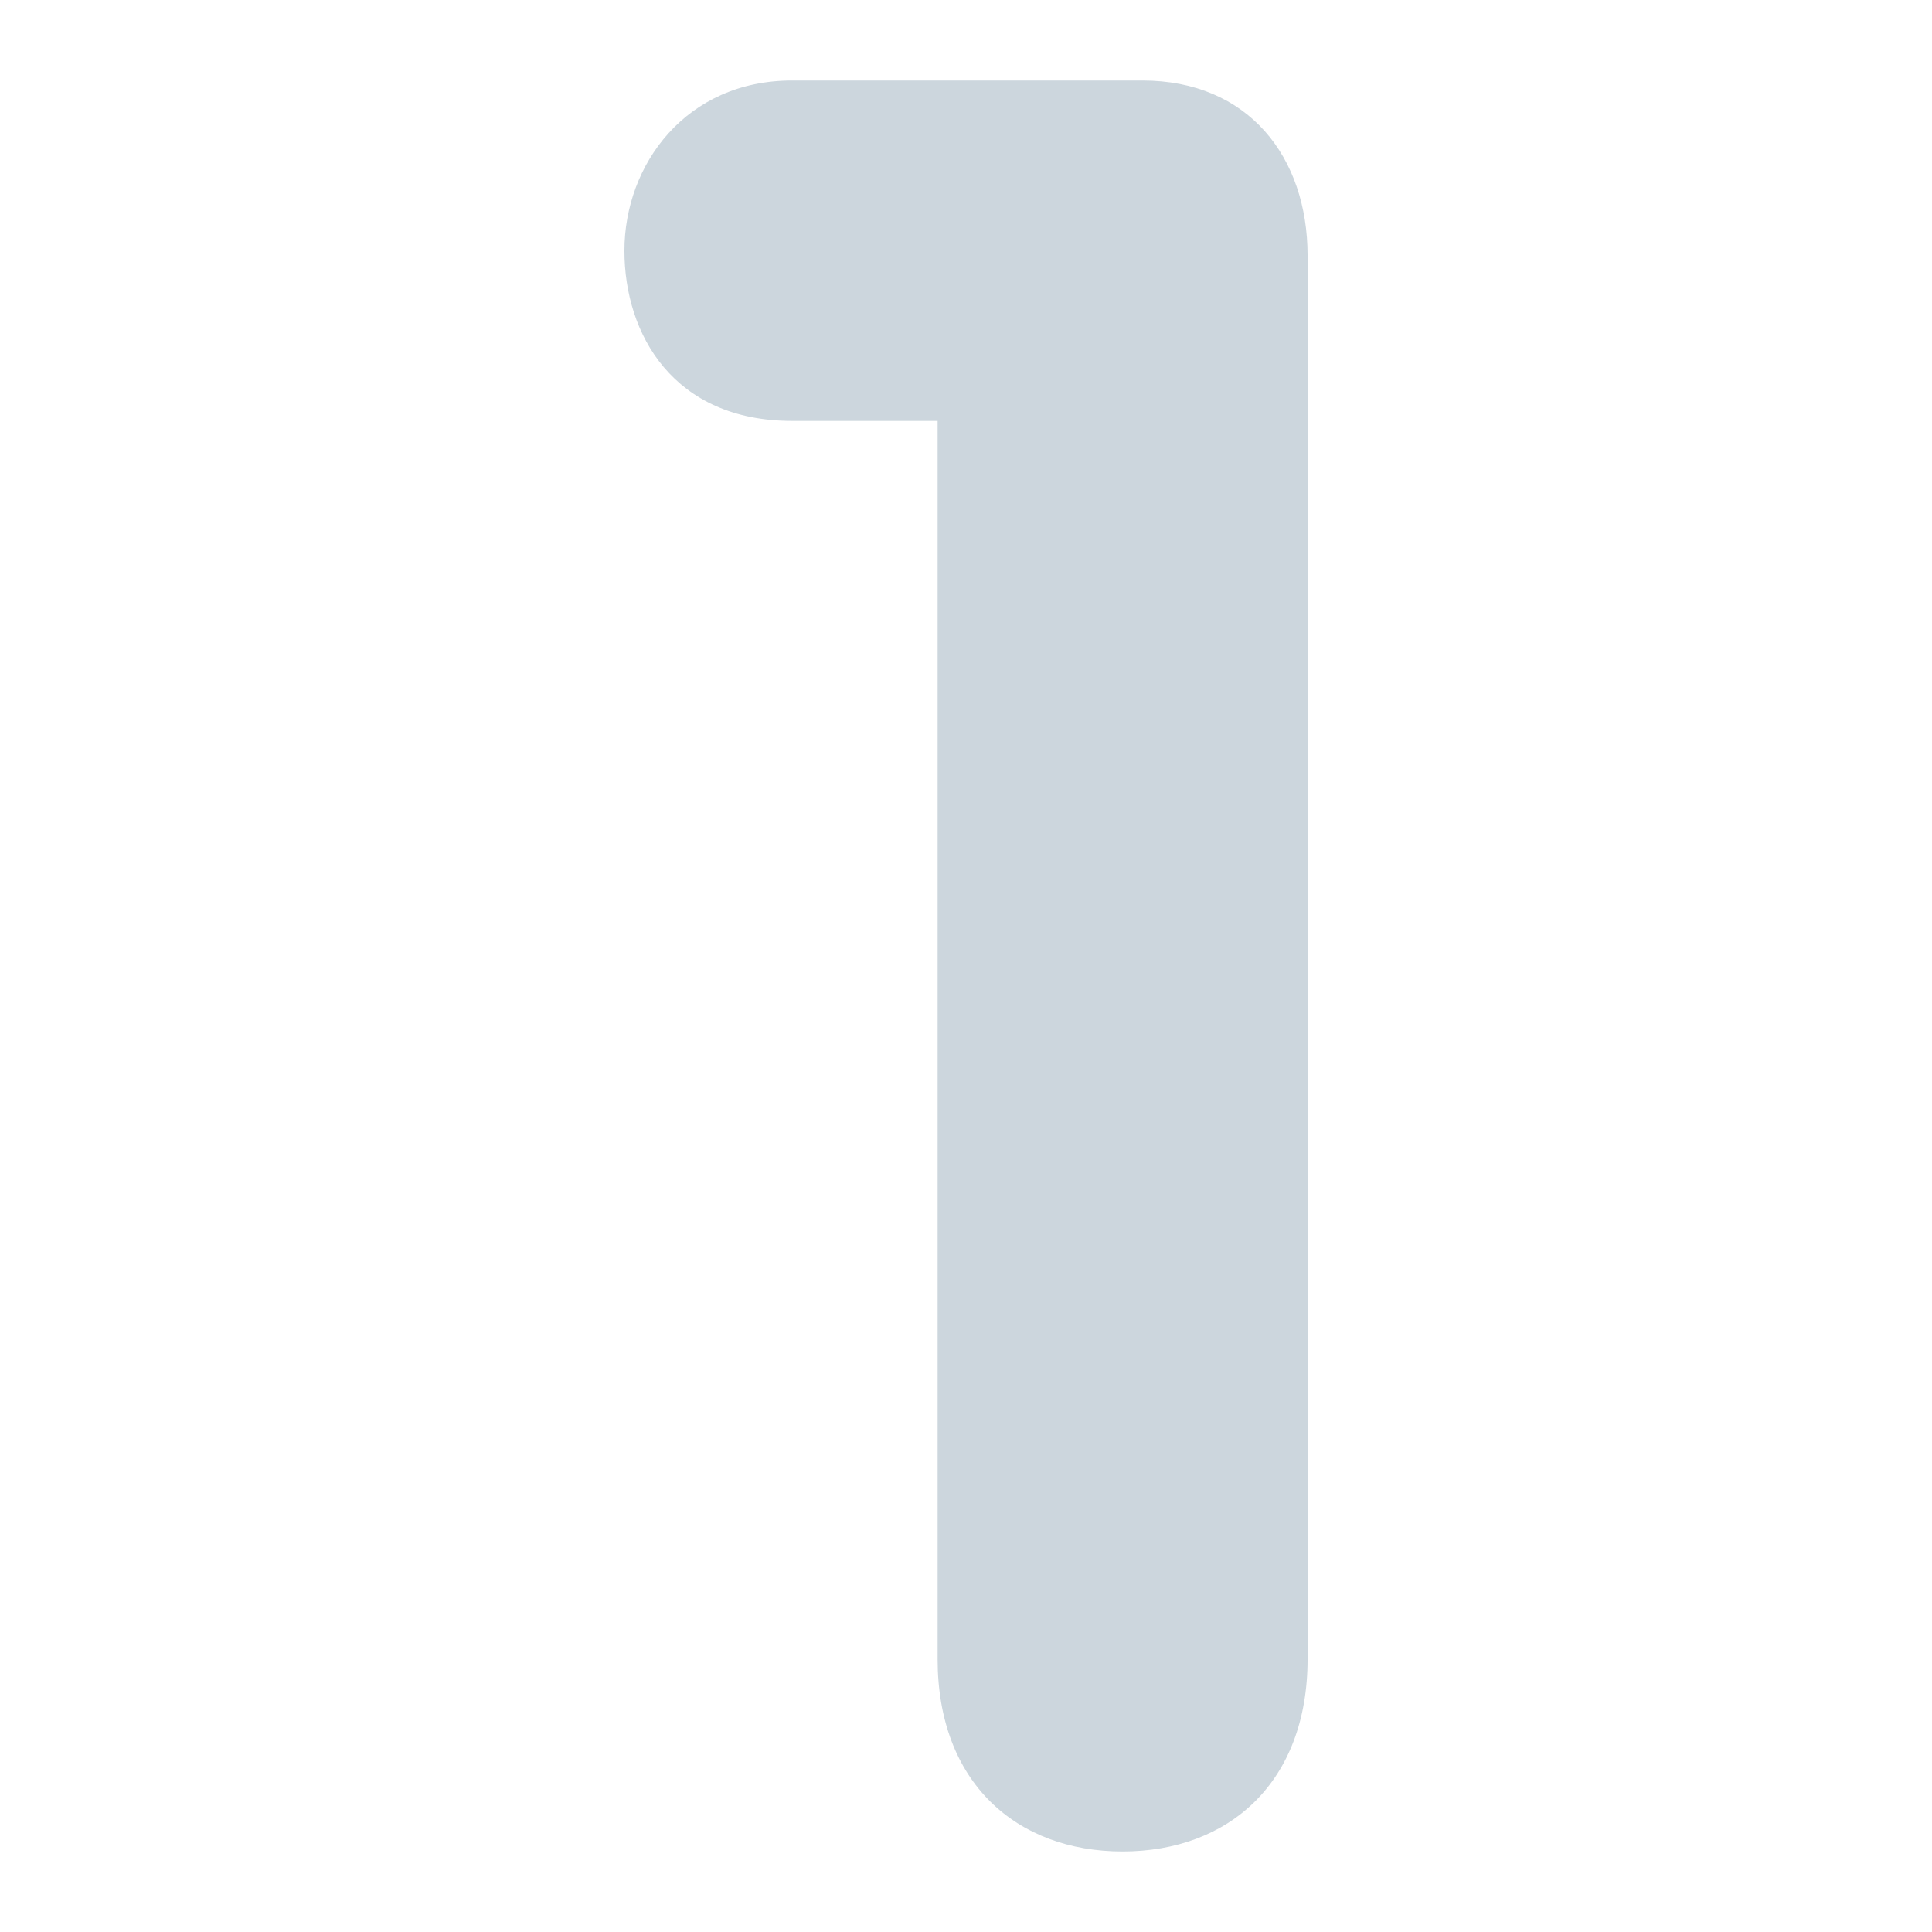 <svg xmlns="http://www.w3.org/2000/svg" viewBox="0 0 36 36"><path fill="#CCD6DD" d="m 17.471,7.843 h -2.711 c -2.206,0 -3.125,-1.608 -3.125,-3.171 0,-1.608 1.149,-3.172 3.125,-3.172 h 6.525 c 1.977,0 3.08,1.425 3.08,3.263 V 30.916 C 24.365,33.215 22.895,34.5 20.917,34.5 18.941,34.5 17.471,33.215 17.471,30.916 Z"/></svg>